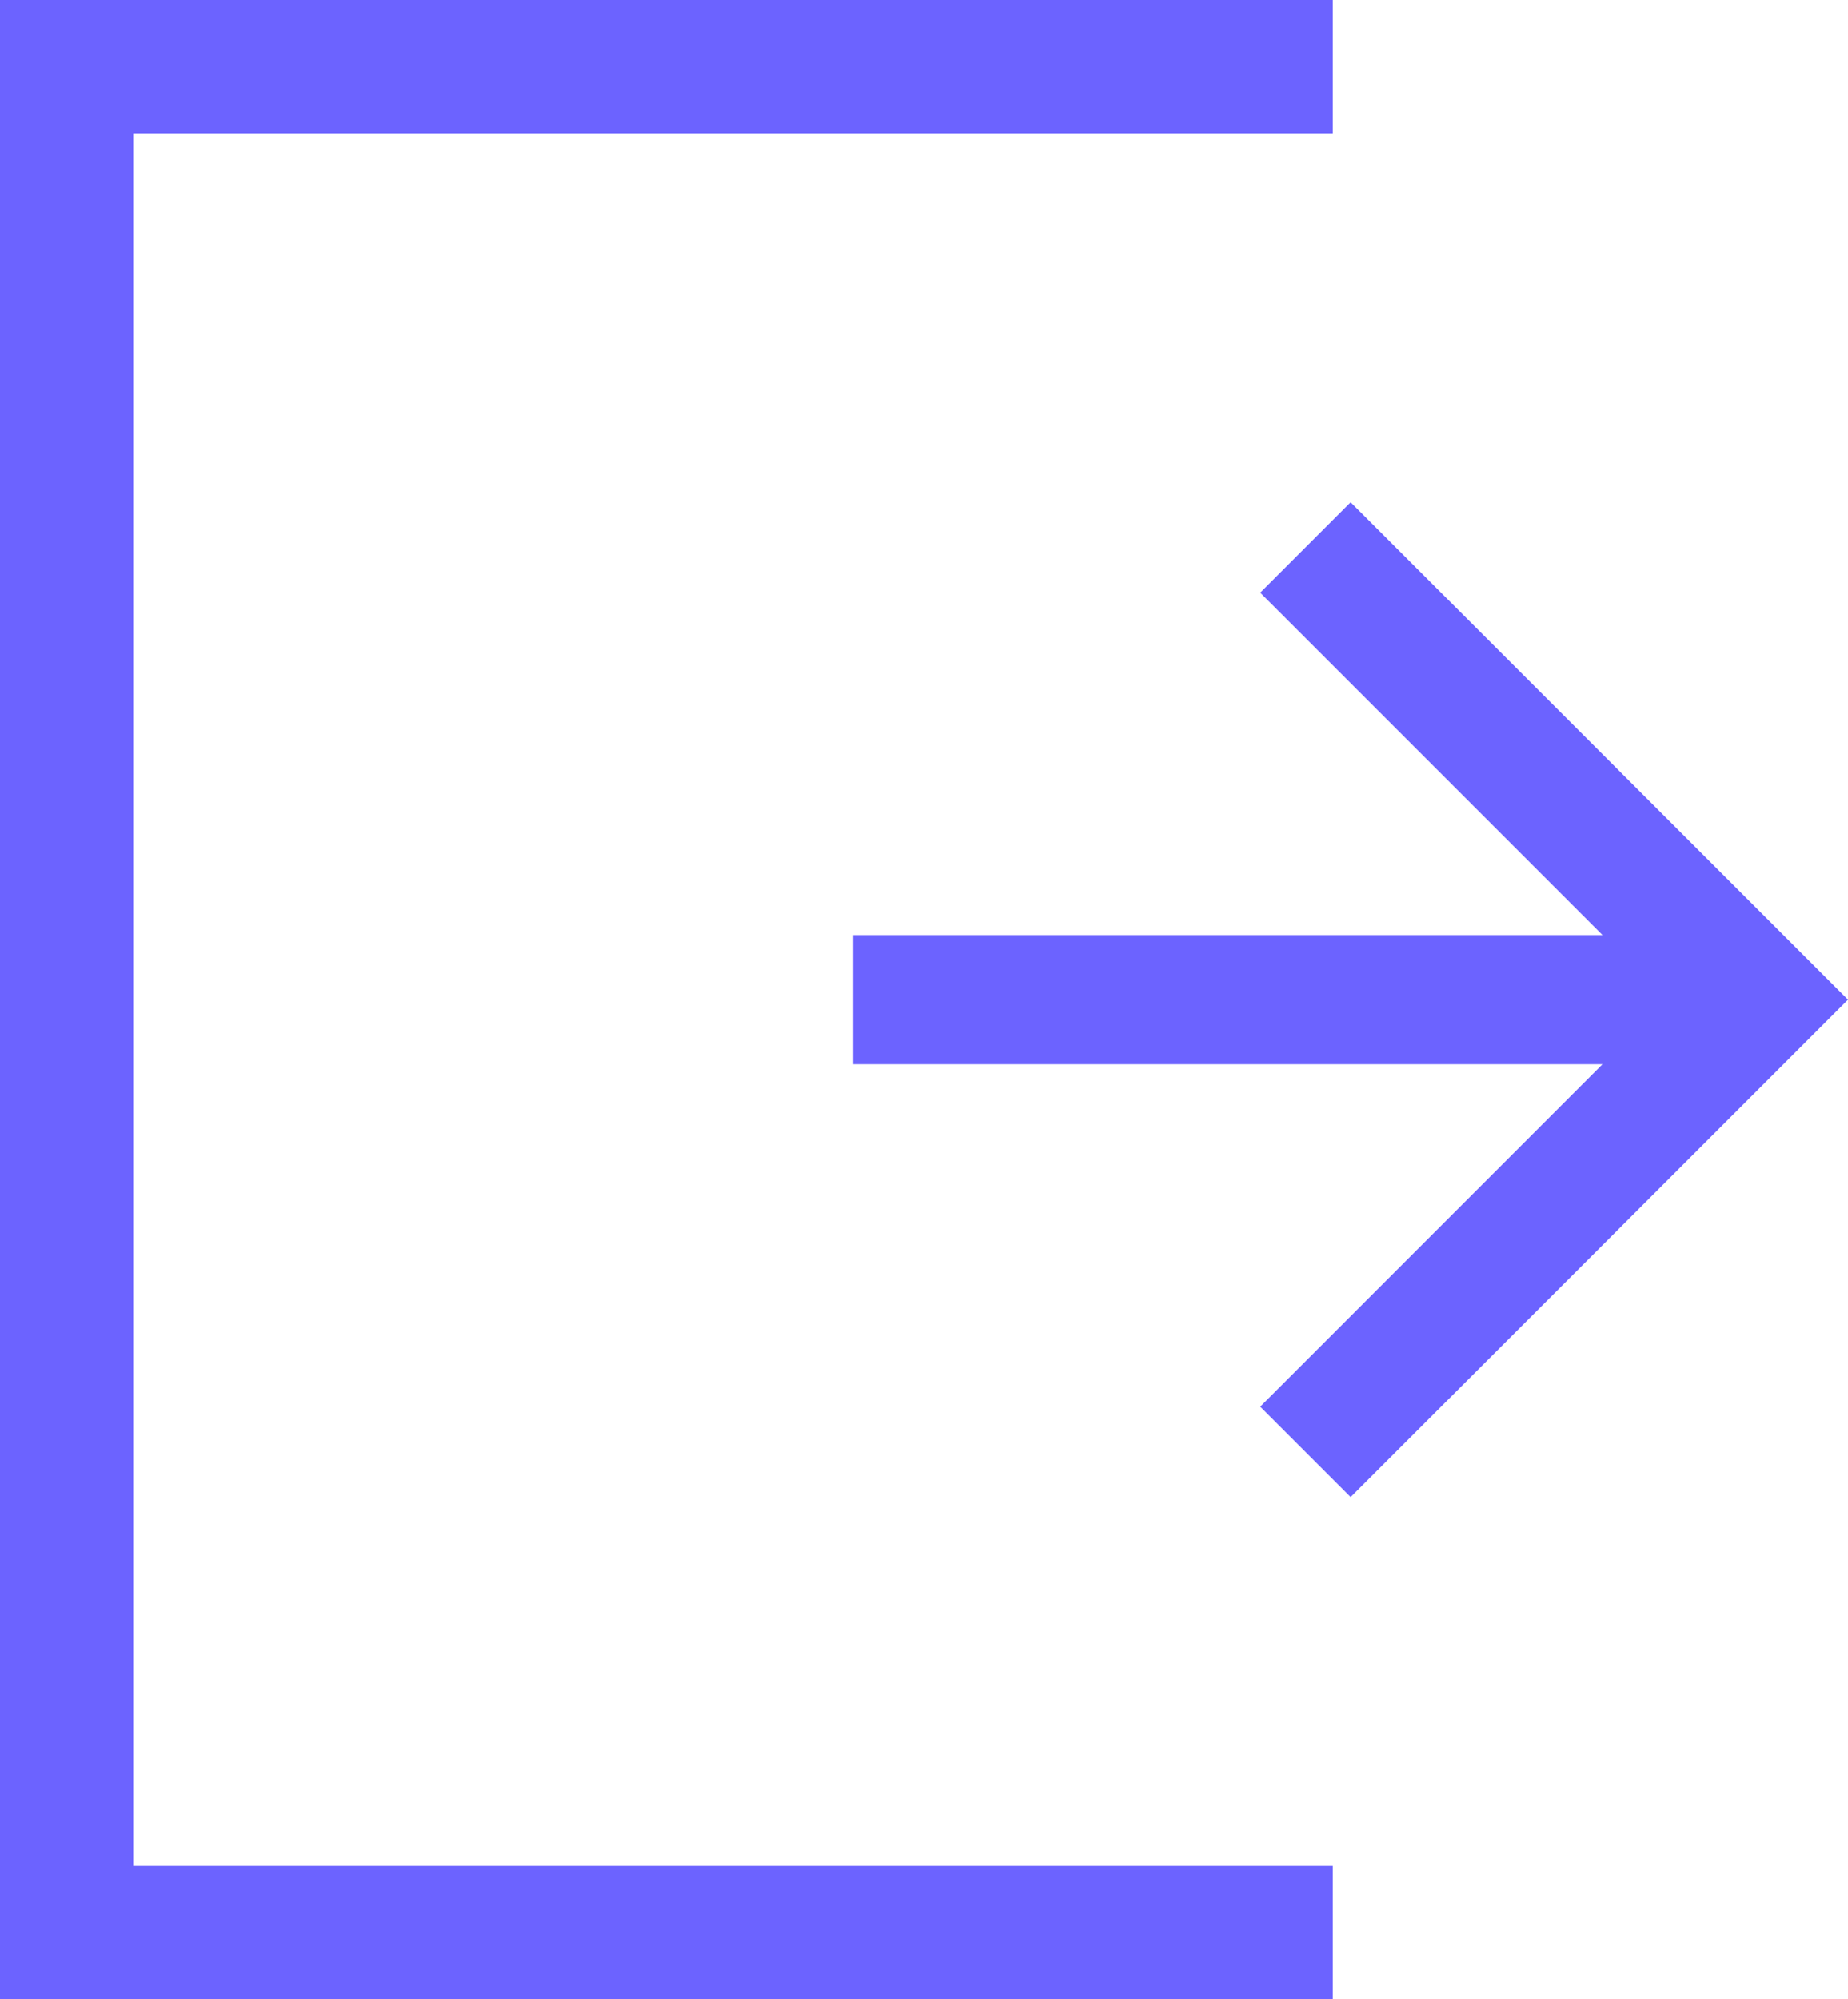 <svg xmlns="http://www.w3.org/2000/svg" width="27.732" height="30" viewBox="0 0 27.732 30">
    <g>
        <g>
            <path fill="#6c63ff" d="M7.464 0L6.107 1.357l5.137 5.137H0v1.939h11.244l-5.137 5.138 1.357 1.357 7.464-7.464z" transform="translate(-61.732 -999) translate(74.536 1006.536)"/>
        </g>
        <path fill="none" stroke="#6c63ff" stroke-width="2px" d="M81.732 2255h-19v28h19" transform="translate(-61.732 -999) translate(0 -1255)"/>
    </g>
</svg>
